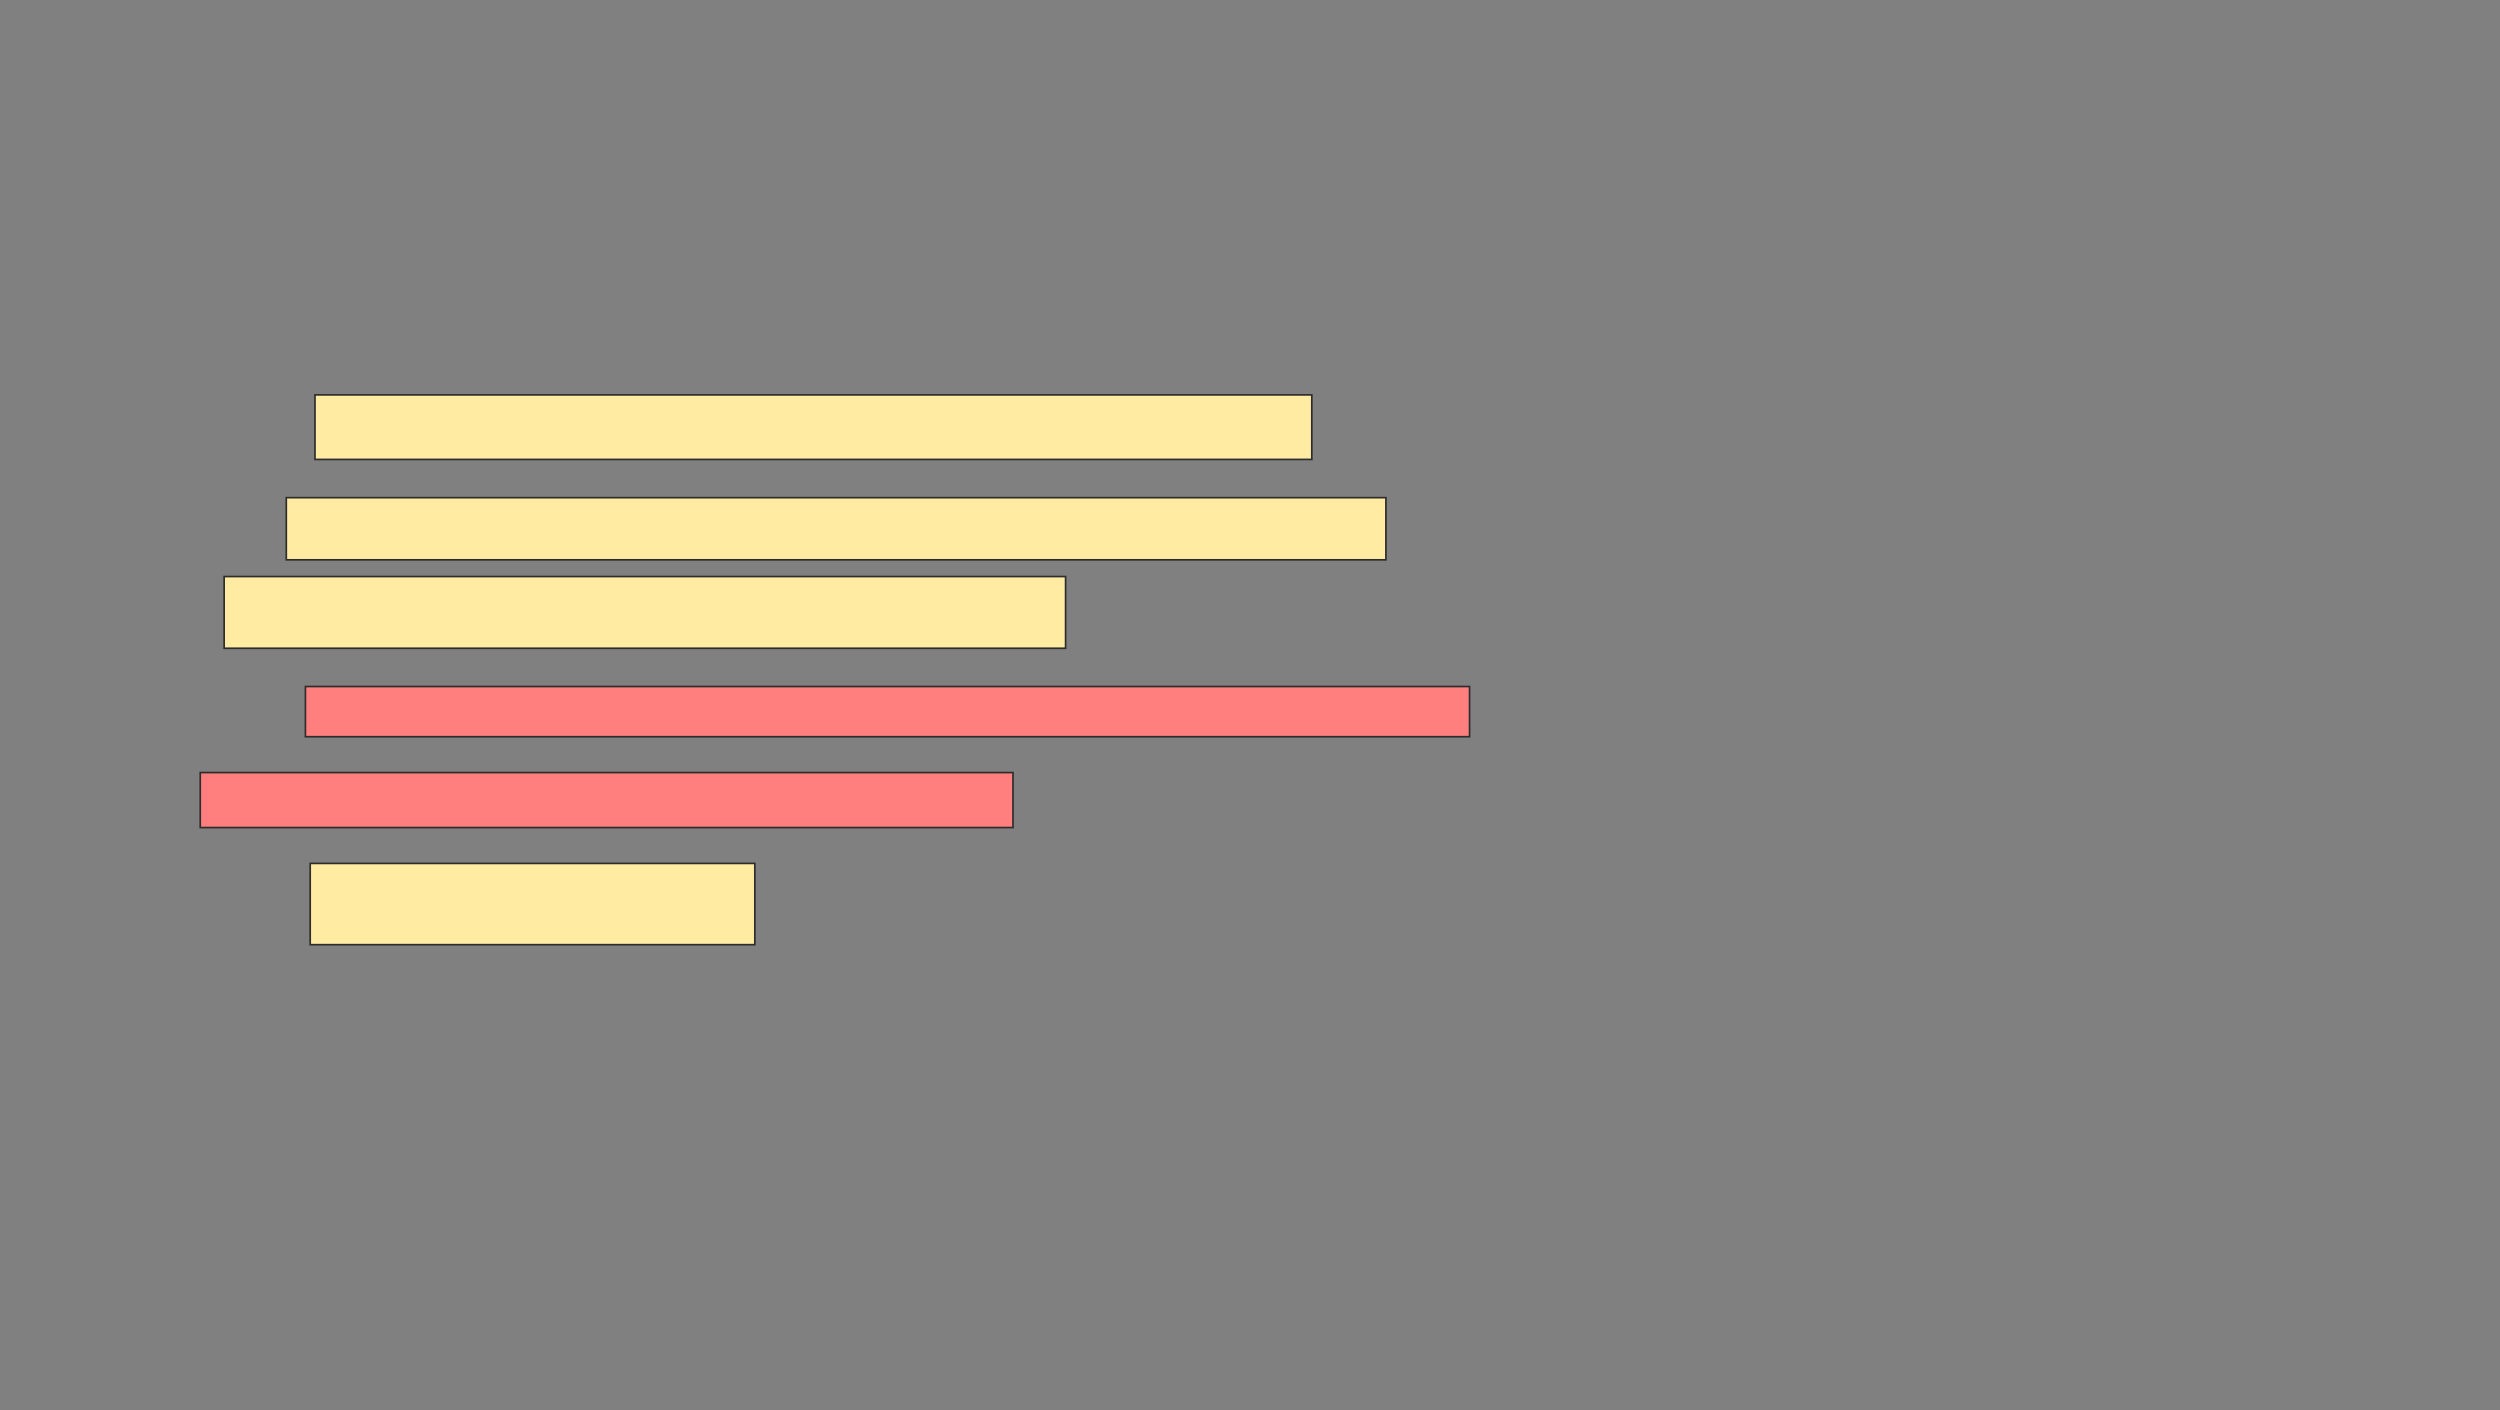 <svg xmlns="http://www.w3.org/2000/svg" width="1473" height="831">
 <rect width="100%" height="100%" fill="#808080" stroke="none"/>
 <!-- Created with Image Occlusion Enhanced -->
 <g>
  <title>Labels</title>
 </g>
 <g>
  <title>Masks</title>
  <rect id="63b171eb342542c09d95e7a5ea452a3a-ao-1" height="38.028" width="587.324" y="232.662" x="185.592" stroke="#2D2D2D" fill="#FFEBA2"/>
  <rect id="63b171eb342542c09d95e7a5ea452a3a-ao-2" height="47.887" width="261.972" y="508.718" x="182.775" stroke="#2D2D2D" fill="#FFEBA2"/>
  <g id="63b171eb342542c09d95e7a5ea452a3a-ao-3">
   <rect height="36.62" width="647.887" y="293.225" x="168.69" stroke="#2D2D2D" fill="#FFEBA2"/>
   <rect stroke="#2D2D2D" height="42.254" width="495.775" y="339.704" x="132.07" fill="#FFEBA2"/>
  </g>
  <g id="63b171eb342542c09d95e7a5ea452a3a-ao-4" class="qshape">
   <rect height="29.577" width="685.916" y="404.493" x="179.958" stroke="#2D2D2D" fill="#FF7E7E" class="qshape"/>
   <rect height="32.394" width="478.873" y="455.197" x="117.986" stroke="#2D2D2D" fill="#FF7E7E" class="qshape"/>
  </g>
 </g>
</svg>